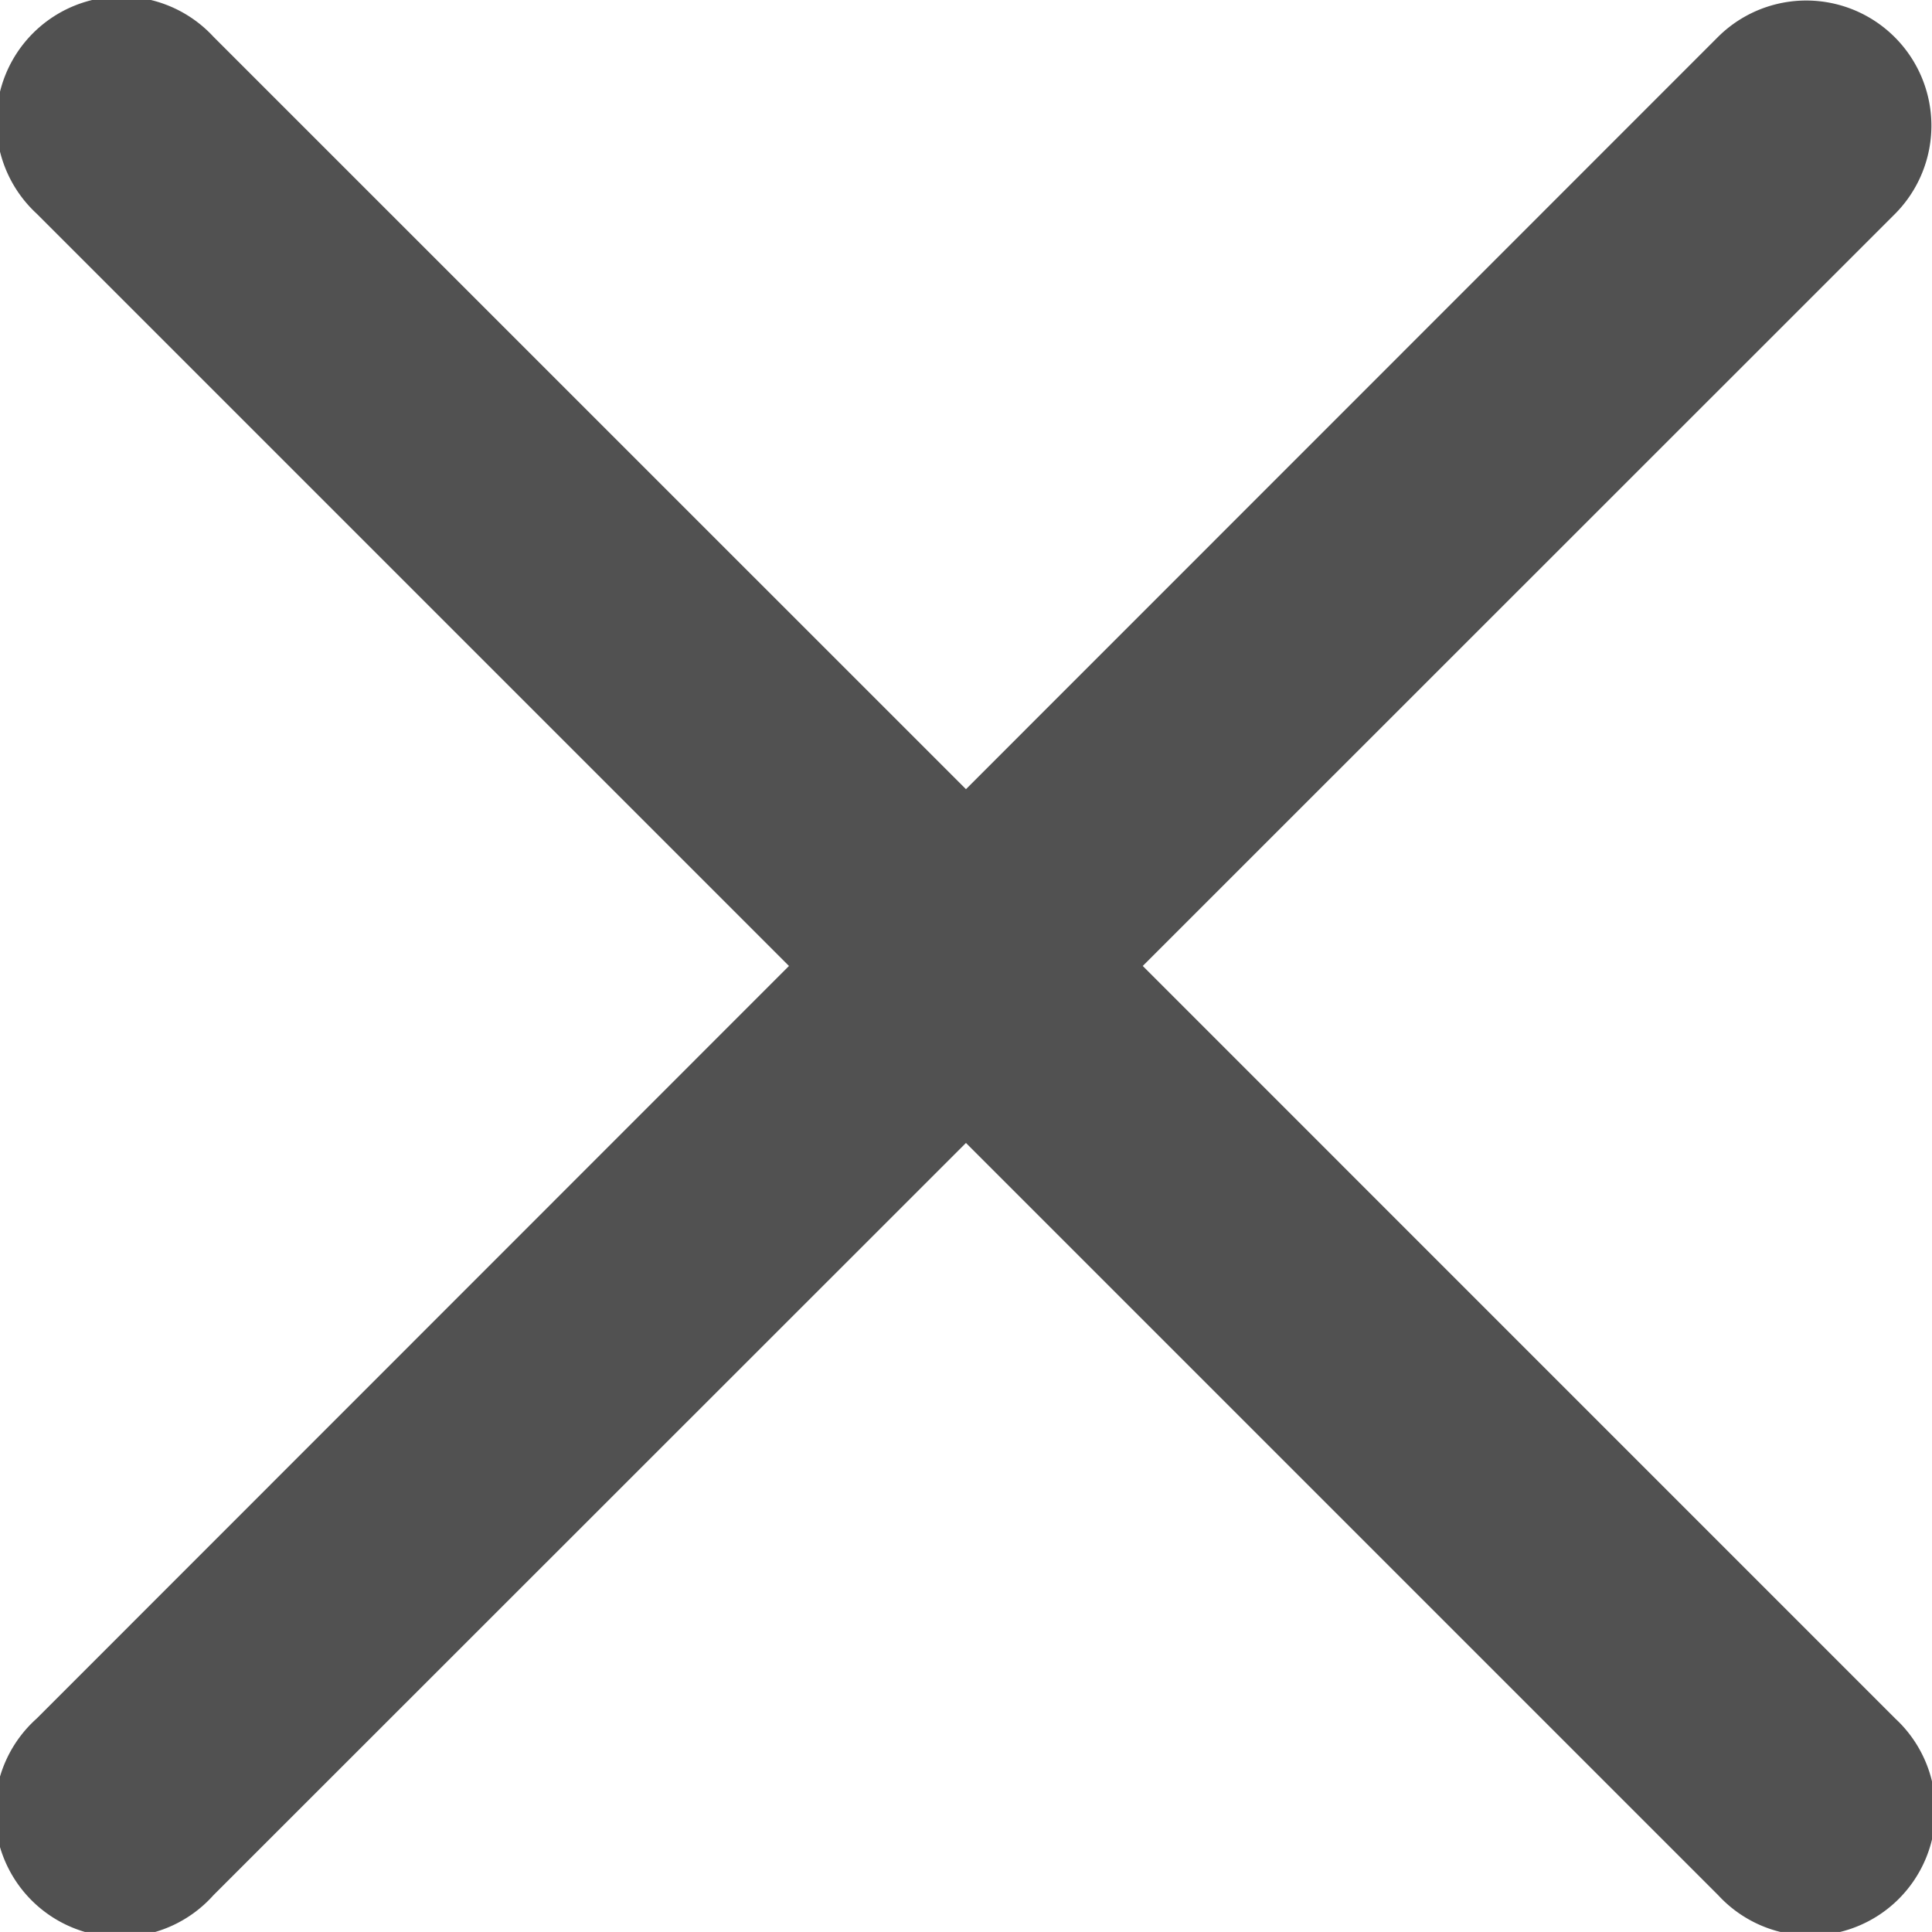 <svg xmlns="http://www.w3.org/2000/svg" width="28.065" height="28.064" viewBox="0 0 28.065 28.064">
  <path id="close_" data-name="close " d="M16.6,14.168,27.531,3.24A1.818,1.818,0,0,0,24.96.669L14.032,11.6,3.1.669A1.818,1.818,0,1,0,.533,3.24L11.461,14.168.533,25.1A1.818,1.818,0,1,0,3.1,27.667L14.032,16.739,24.96,27.667A1.818,1.818,0,1,0,27.531,25.1Zm0,0" transform="translate(0 -0.136)" fill="#515151"/>
</svg>
